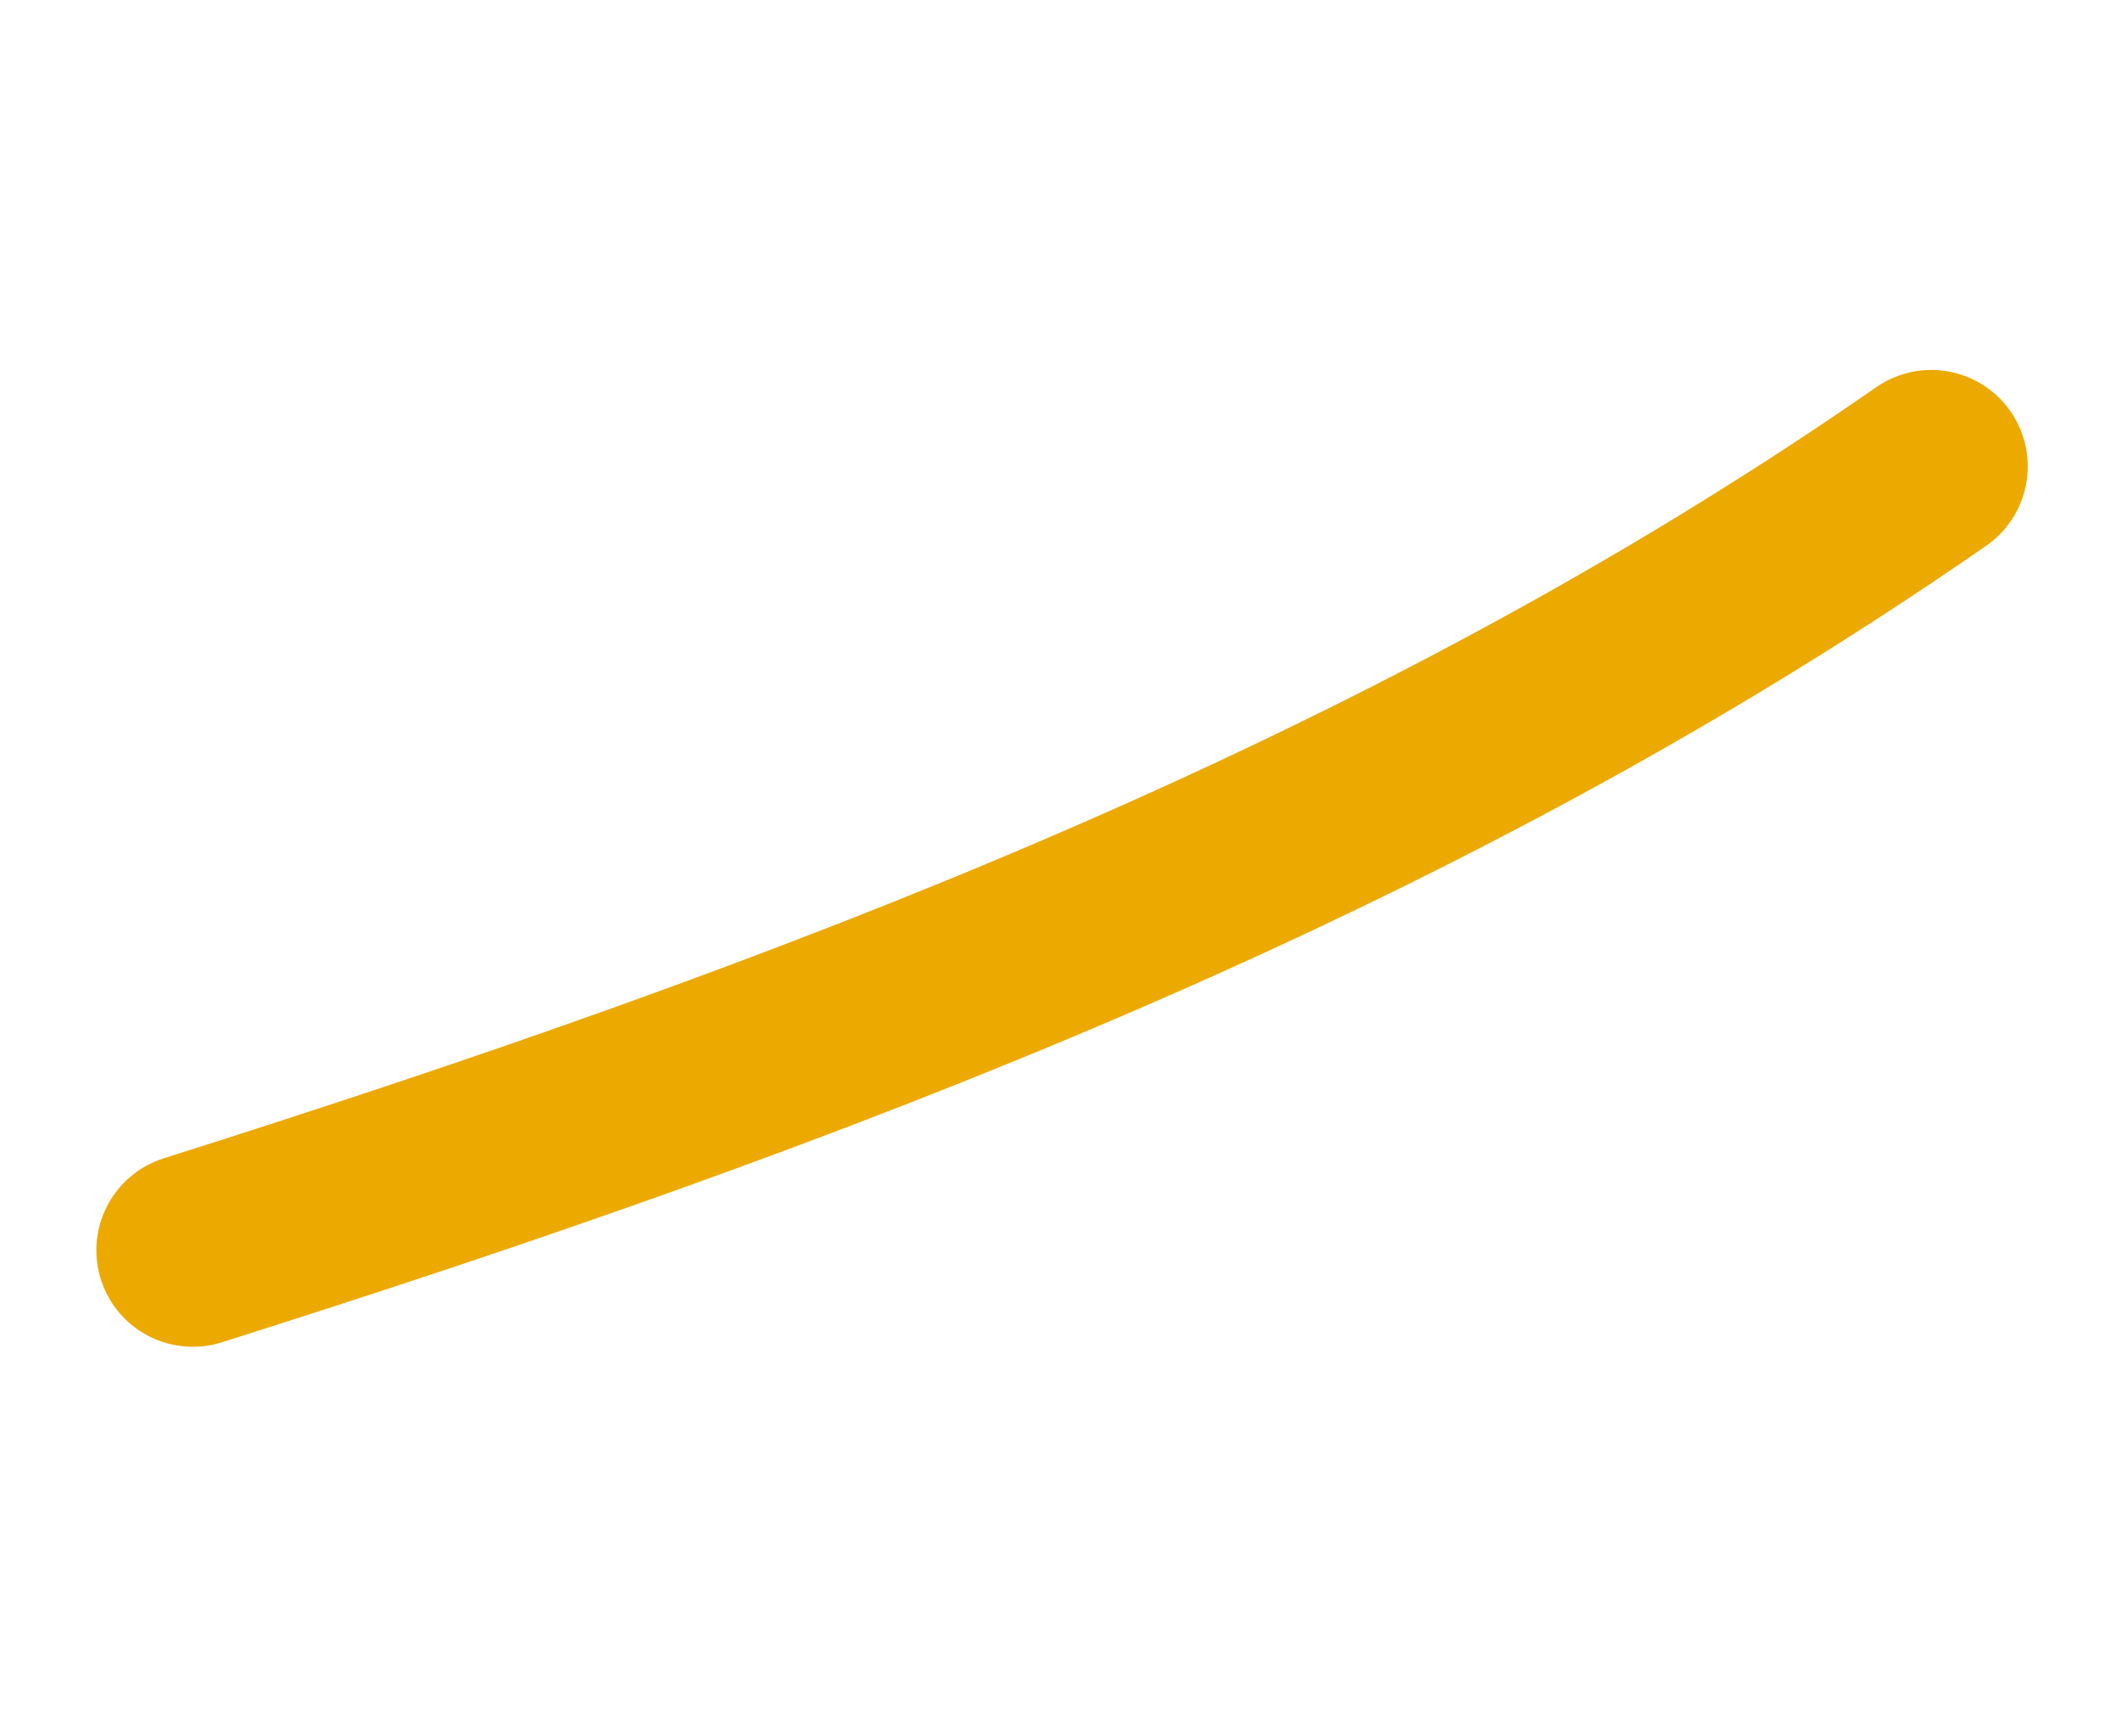 <svg width="22" height="18" viewBox="0 0 22 18" fill="none" xmlns="http://www.w3.org/2000/svg">
<path d="M1.999 12.961C8.333 10.956 14.536 8.643 20.023 4.835" stroke="#ECA900" stroke-width="2" stroke-linecap="round" stroke-linejoin="round"/>
</svg>
